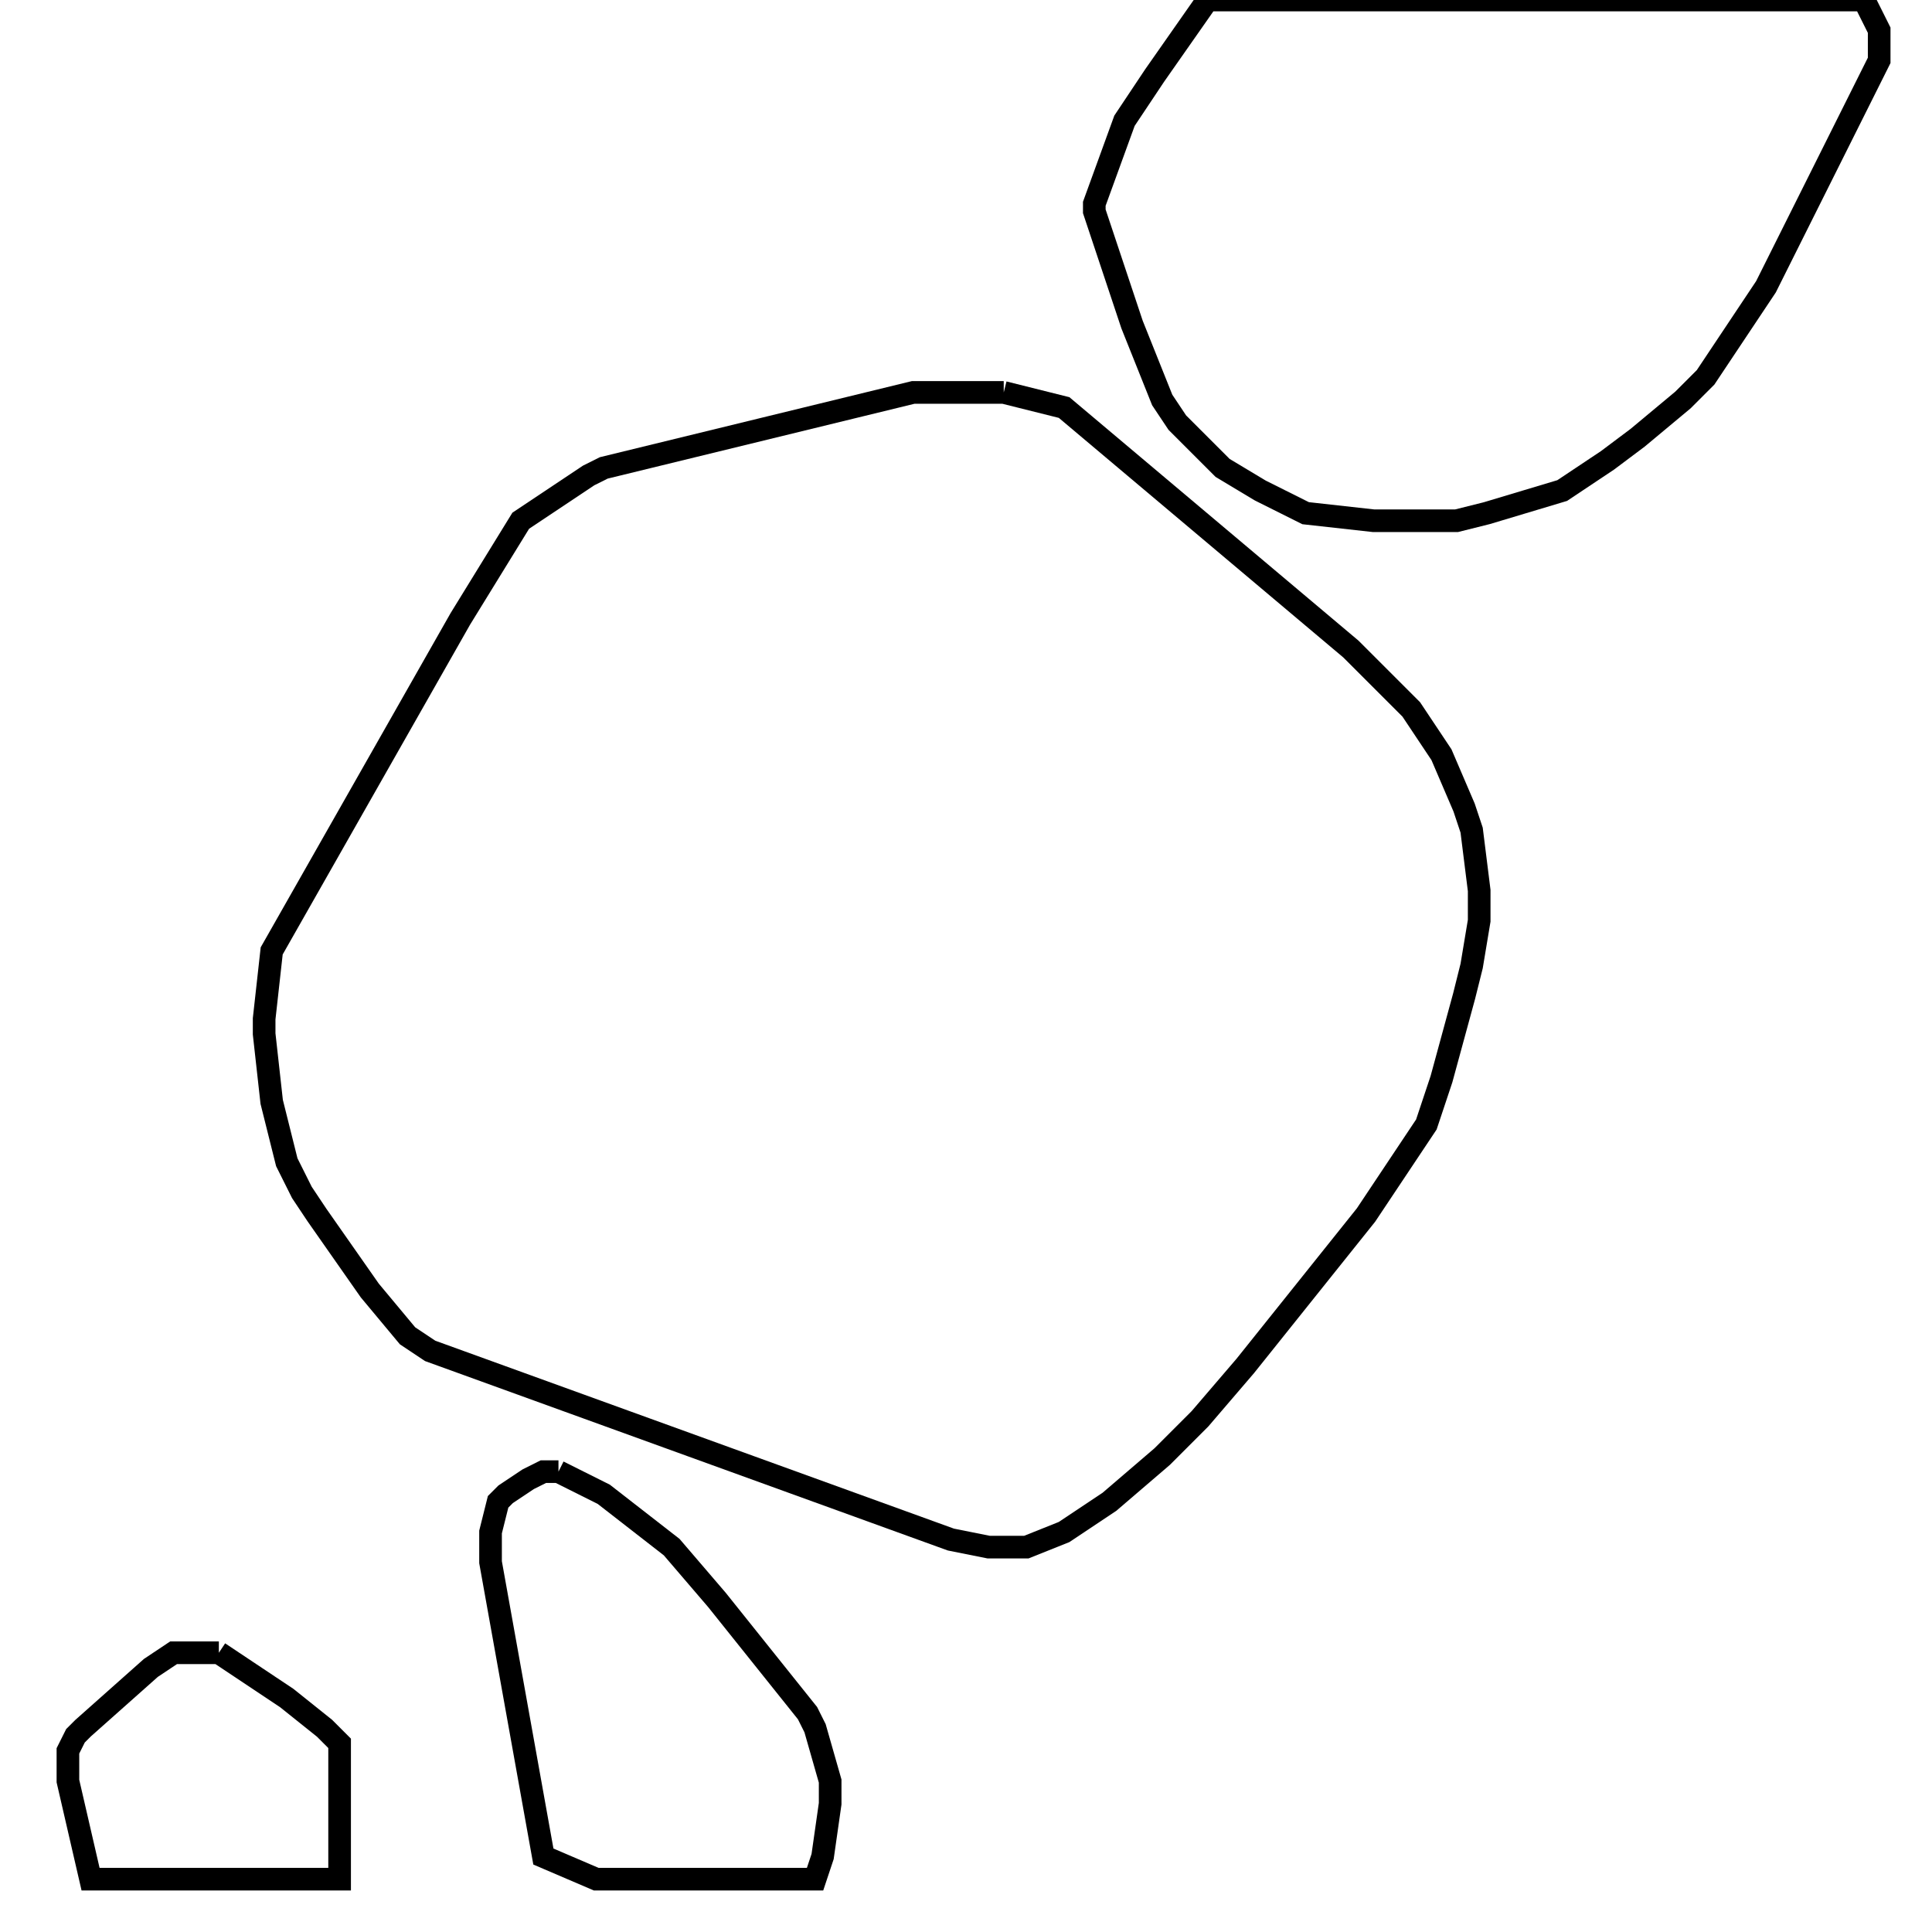 <svg width="256" height="256" xmlns="http://www.w3.org/2000/svg" fill-opacity="0" stroke="black" stroke-width="3" ><path d="M133 52 141 54 179 86 187 94 191 100 194 107 195 110 196 118 196 122 195 128 194 132 191 143 189 149 181 161 165 181 159 188 154 193 147 199 141 203 136 205 131 205 126 204 57 179 54 177 49 171 42 161 40 158 38 154 36 146 35 137 35 135 36 126 61 82 69 69 78 63 80 62 121 52 133 52 "/><path d="M247 0 249 4 249 8 234 38 226 50 223 53 217 58 213 61 207 65 197 68 193 69 182 69 173 68 167 65 162 62 156 56 154 53 150 43 145 28 145 27 149 16 153 10 160 0 247 0 "/><path d="M74 195 80 198 89 205 95 212 107 227 108 229 110 236 110 239 109 246 108 249 79 249 72 246 65 207 65 203 66 199 67 198 70 196 72 195 74 195 "/><path d="M29 219 38 225 43 229 45 231 45 249 12 249 9 236 9 232 10 230 11 229 20 221 23 219 29 219 "/></svg>